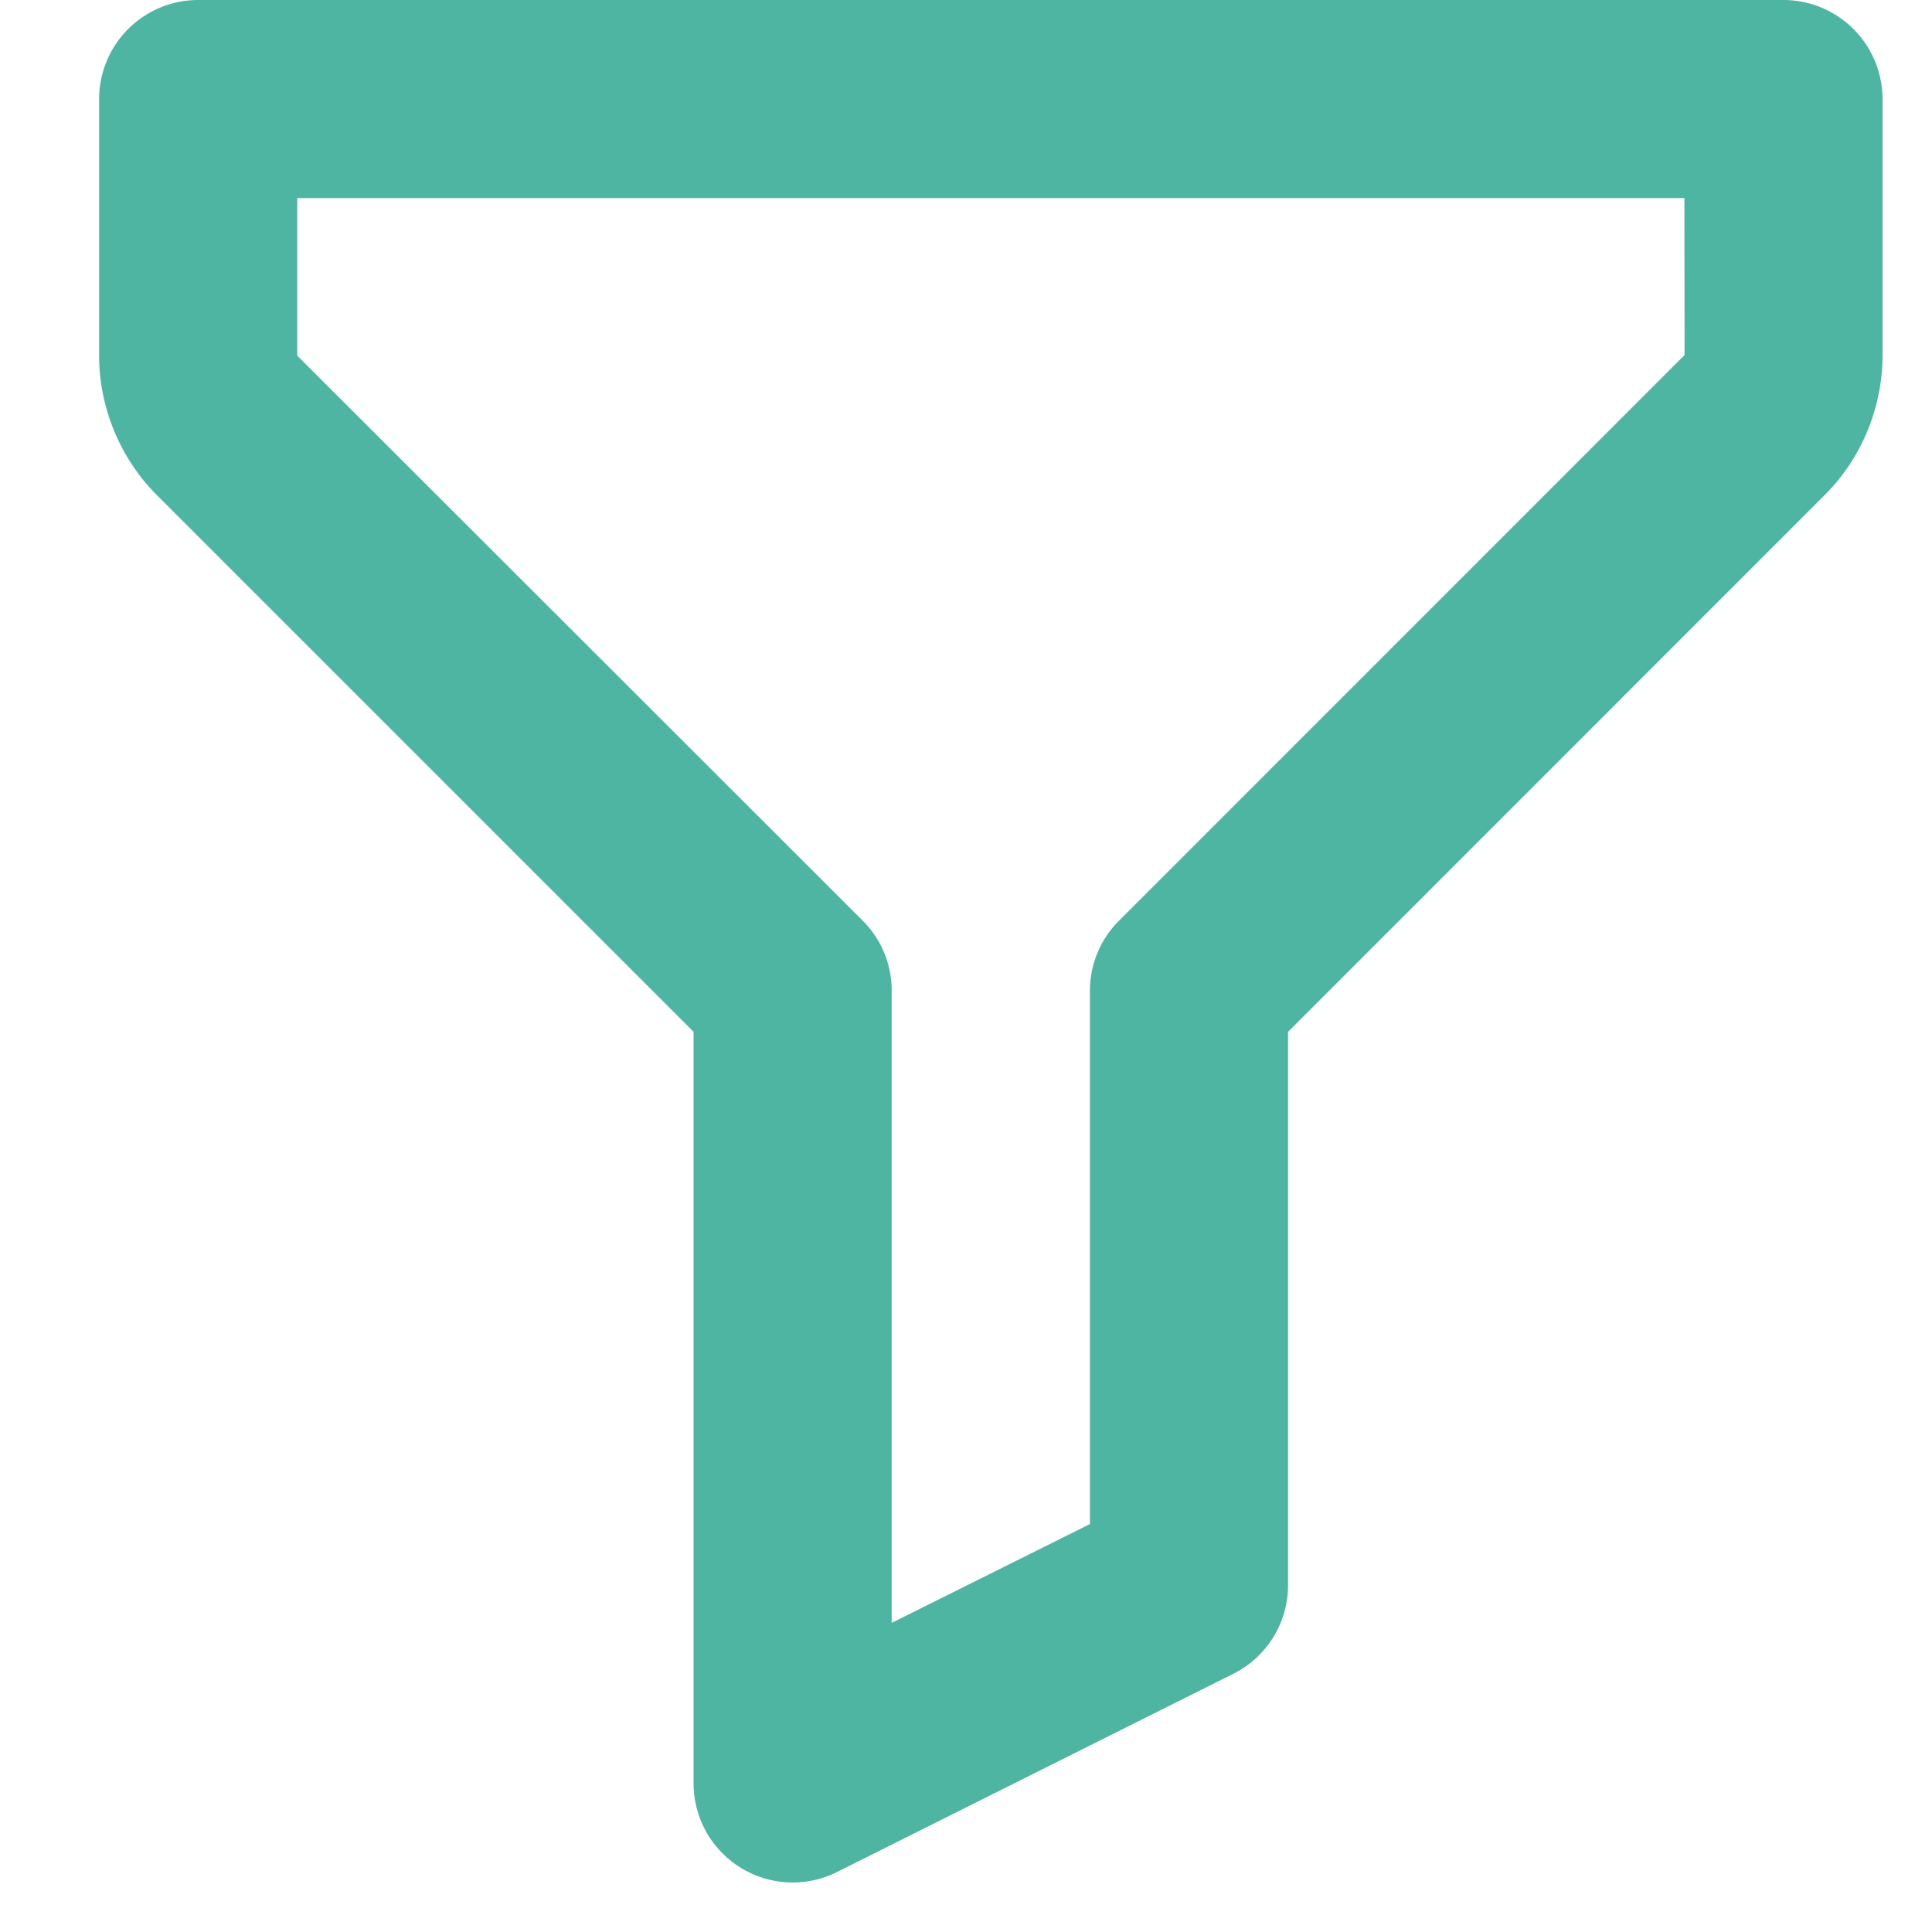 <svg width="13" height="13" fill="none" xmlns="http://www.w3.org/2000/svg"><path d="M12 0H1.333a.667.667 0 00-.666.667v1.726c0 .349.142.692.388.938l3.612 3.612V12a.667.667 0 00.964.597l2.667-1.334a.667.667 0 00.369-.596V6.943l3.611-3.612c.247-.246.389-.589.389-.938V.667A.667.667 0 0012 0zM7.53 6.195a.664.664 0 00-.196.472v3.588L6 10.92V6.667a.664.664 0 00-.195-.472L2 2.393v-1.06h9.334l.001 1.056L7.53 6.195z" fill="#4EB5A2"/></svg>
